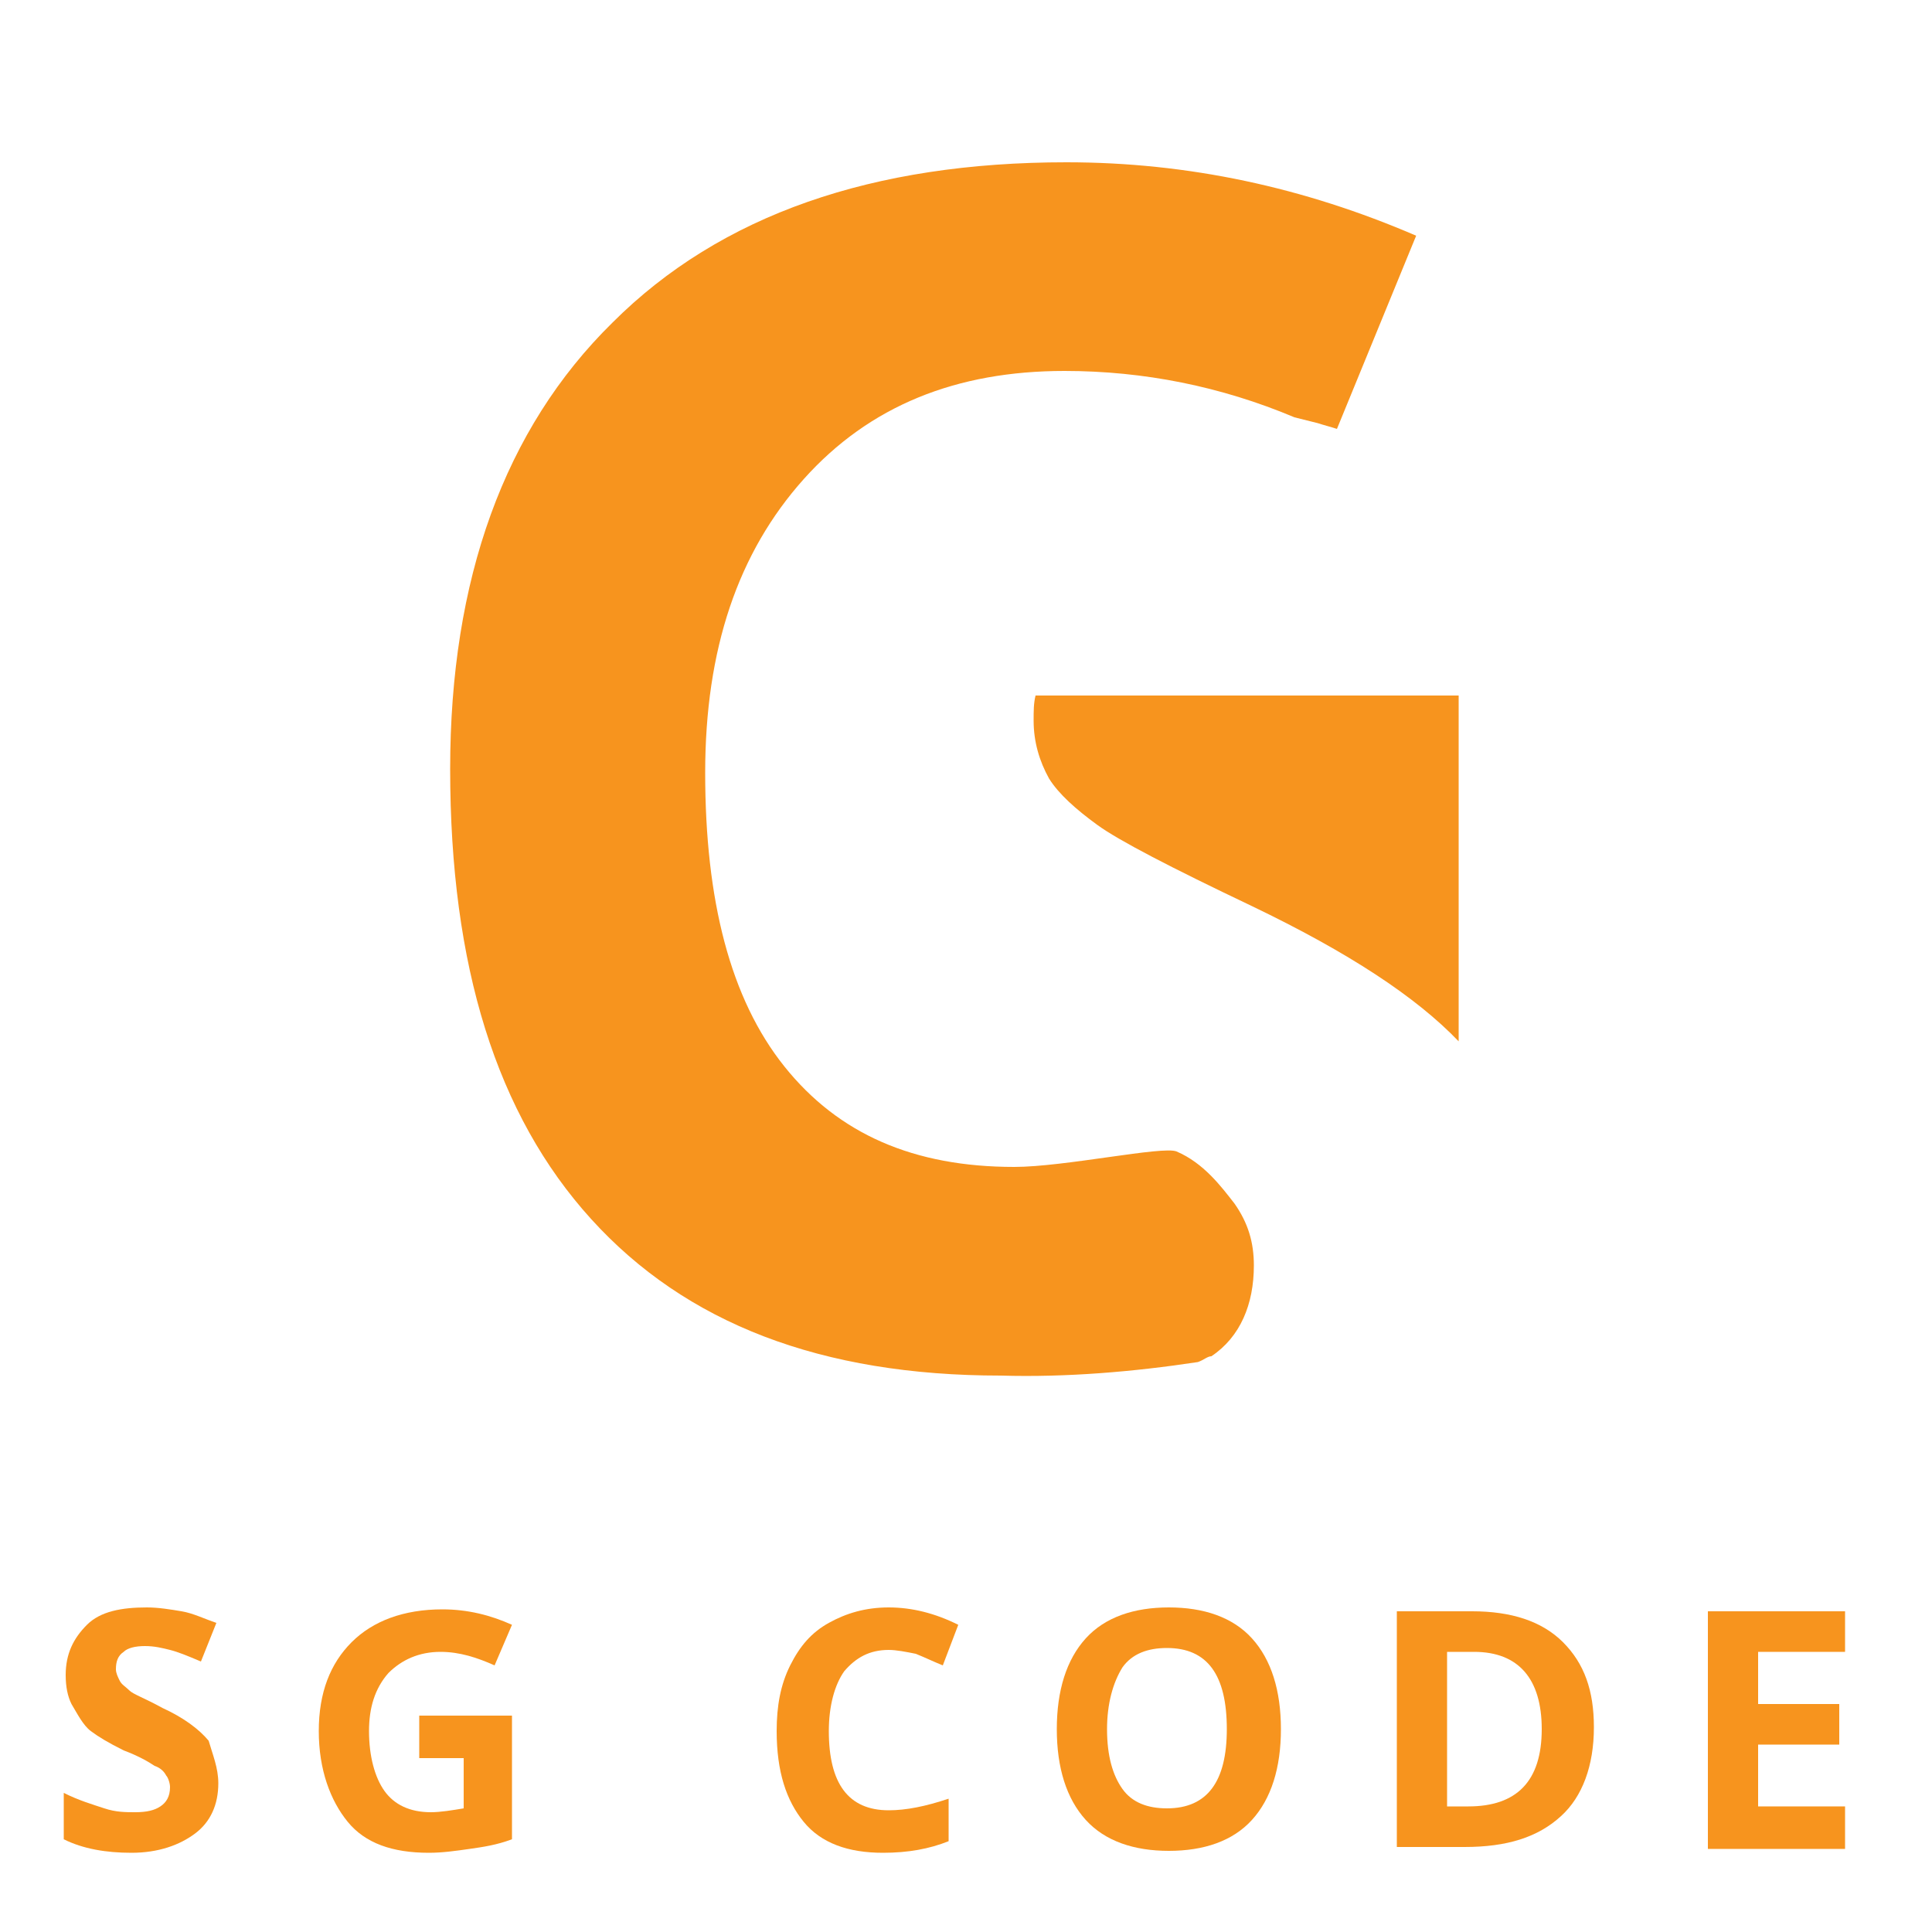 <?xml version="1.0" encoding="utf-8"?>
<!-- Generator: Adobe Illustrator 19.0.0, SVG Export Plug-In . SVG Version: 6.00 Build 0)  -->
<svg version="1.1" id="Laag_1" xmlns="http://www.w3.org/2000/svg" xmlns:xlink="http://www.w3.org/1999/xlink" x="0px" y="0px"
	 viewBox="0 0 100 100" style="enable-background:new 0 0 100 100;" xml:space="preserve">
<style type="text/css">
	.st0{fill:#F7941E;}
</style>
<g>
	<path id="XMLID_15_" class="st0" d="M75.5,53.9V36H53.6c-0.1,0.4-0.1,0.8-0.1,1.3c0,1.1,0.3,2.1,0.8,3c0.5,0.8,1.4,1.6,2.5,2.4
		s3.8,2.2,8,4.2C69.8,49.3,73.3,51.6,75.5,53.9z"/>
	<path id="XMLID_16_" class="st0" d="M62,70.5c0.3-0.1,0.5-0.3,0.7-0.3c1.5-1,2.2-2.7,2.2-4.7c0-1.2-0.3-2.2-1-3.2
		c-0.7-0.9-1.6-2.1-3-2.7c-0.7-0.3-5.8,0.8-8.4,0.8c-5.2,0-9.1-1.7-11.9-5.2s-4.1-8.6-4.1-15.2c0-6.4,1.7-11.4,5.1-15.2
		s7.9-5.6,13.5-5.6c4.1,0,8.1,0.8,11.9,2.4c0.4,0.1,0.8,0.2,1.2,0.3c0.3,0.1,0.7,0.2,1,0.3l4.1-10c-5.8-2.5-11.8-3.8-18.1-3.8
		c-10,0-17.9,2.7-23.5,8.3c-5.6,5.5-8.4,13.3-8.4,23.1c0,10.2,2.4,17.9,7.3,23.3s11.9,8.1,21.2,8.1C55.2,71.3,58.7,71,62,70.5z"/>
</g>
<g>
	<path class="st0" d="M11.3,92.3c0,1.1-0.4,2-1.2,2.6s-1.9,1-3.3,1c-1.3,0-2.5-0.2-3.5-0.7v-2.4c0.8,0.4,1.5,0.6,2.1,0.8
		c0.6,0.2,1.1,0.2,1.6,0.2c0.6,0,1-0.1,1.3-0.3c0.3-0.2,0.5-0.5,0.5-1c0-0.2-0.1-0.5-0.2-0.6c-0.1-0.2-0.3-0.4-0.6-0.5
		c-0.3-0.2-0.8-0.5-1.6-0.8c-0.8-0.4-1.3-0.7-1.7-1S4,88.7,3.7,88.2c-0.2-0.4-0.3-0.9-0.3-1.5c0-1.1,0.4-1.9,1.1-2.6
		s1.8-0.9,3.1-0.9c0.6,0,1.2,0.1,1.8,0.2s1.2,0.4,1.8,0.6l-0.8,2c-0.7-0.3-1.2-0.5-1.6-0.6c-0.4-0.1-0.8-0.2-1.3-0.2
		c-0.5,0-0.9,0.1-1.1,0.3c-0.3,0.2-0.4,0.5-0.4,0.9c0,0.2,0.1,0.4,0.2,0.6c0.1,0.2,0.3,0.3,0.5,0.5c0.2,0.2,0.8,0.4,1.7,0.9
		c1.1,0.5,1.9,1.1,2.4,1.7C11,90.8,11.3,91.5,11.3,92.3z"/>
	<path class="st0" d="M21.6,88.8h4.9v6.4c-0.8,0.3-1.5,0.4-2.2,0.5s-1.4,0.2-2.1,0.2c-1.9,0-3.3-0.5-4.2-1.6s-1.5-2.7-1.5-4.7
		c0-2,0.6-3.5,1.7-4.6c1.1-1.1,2.7-1.7,4.7-1.7c1.3,0,2.5,0.3,3.6,0.8l-0.9,2.1c-0.9-0.4-1.8-0.7-2.8-0.7c-1.1,0-2,0.4-2.7,1.1
		c-0.7,0.8-1,1.8-1,3c0,1.3,0.3,2.4,0.8,3.1s1.3,1.1,2.4,1.1c0.5,0,1.1-0.1,1.7-0.2V91h-2.3V88.8z"/>
	<path class="st0" d="M46,85.4c-1,0-1.7,0.4-2.3,1.1c-0.5,0.7-0.8,1.8-0.8,3.1c0,2.7,1,4.1,3.1,4.1c0.9,0,1.9-0.2,3.1-0.6v2.2
		c-1,0.4-2.1,0.6-3.4,0.6c-1.8,0-3.2-0.5-4.1-1.6c-0.9-1.1-1.4-2.6-1.4-4.7c0-1.3,0.2-2.4,0.7-3.4c0.5-1,1.1-1.7,2-2.2
		c0.9-0.5,1.9-0.8,3.1-0.8c1.2,0,2.4,0.3,3.6,0.9l-0.8,2.1c-0.5-0.2-0.9-0.4-1.4-0.6C46.9,85.5,46.4,85.4,46,85.4z"/>
	<path class="st0" d="M66.3,89.5c0,2-0.5,3.6-1.5,4.7c-1,1.1-2.5,1.6-4.3,1.6s-3.3-0.5-4.3-1.6c-1-1.1-1.5-2.7-1.5-4.7
		c0-2,0.5-3.6,1.5-4.7c1-1.1,2.5-1.6,4.3-1.6s3.3,0.5,4.3,1.6C65.8,85.9,66.3,87.5,66.3,89.5z M57.3,89.5c0,1.4,0.3,2.4,0.8,3.1
		c0.5,0.7,1.3,1,2.3,1c2.1,0,3.1-1.4,3.1-4.1c0-2.8-1-4.2-3.1-4.2c-1,0-1.8,0.3-2.3,1C57.6,87.1,57.3,88.2,57.3,89.5z"/>
	<path class="st0" d="M82.5,89.4c0,2-0.6,3.6-1.7,4.6c-1.2,1.1-2.8,1.6-5,1.6h-3.5V83.4h3.9c2,0,3.6,0.5,4.7,1.6
		S82.5,87.5,82.5,89.4z M79.8,89.5c0-2.6-1.2-4-3.5-4h-1.4v8H76C78.5,93.5,79.8,92.2,79.8,89.5z"/>
	<path class="st0" d="M95.5,95.7h-7.1V83.4h7.1v2.1h-4.5v2.7h4.2v2.1h-4.2v3.2h4.5V95.7z"/>
</g>
</svg>
